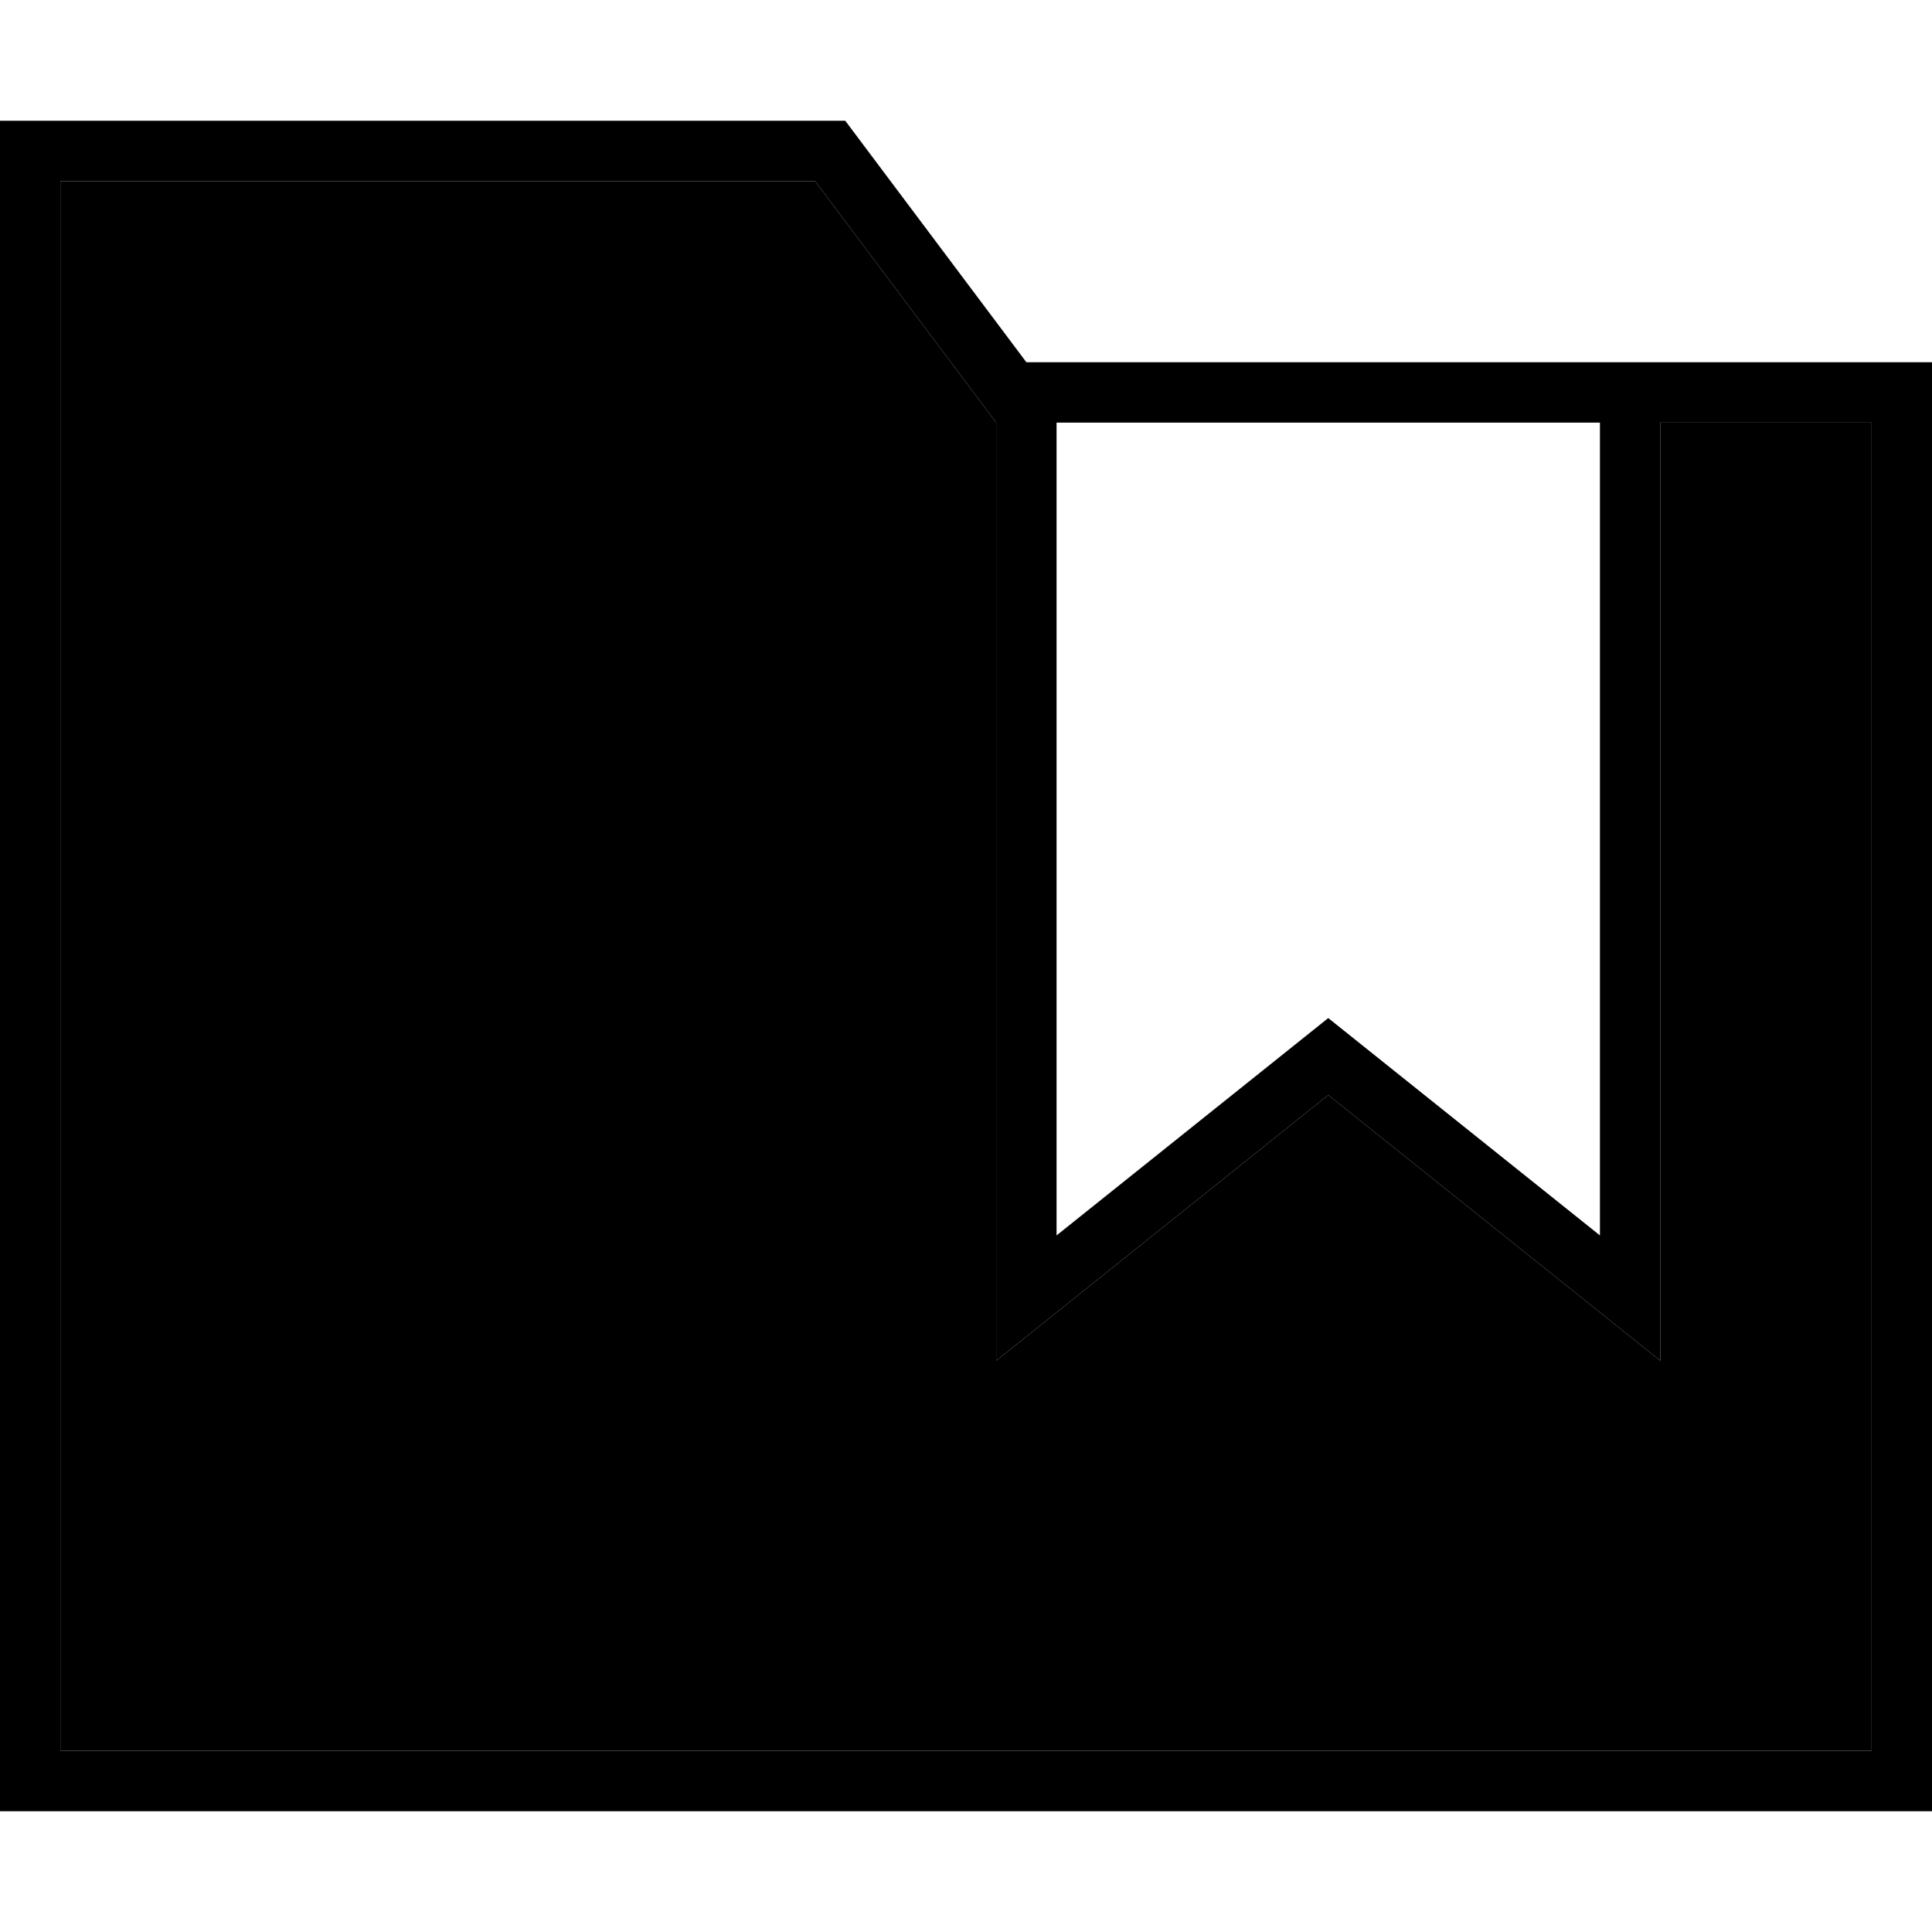 <svg xmlns="http://www.w3.org/2000/svg" width="24" height="24" viewBox="0 0 512 512"><path class="pr-icon-duotone-secondary" d="M16 48l0 416 480 0 0-352-56 0 0 232 0 16.6-13-10.4-75-60-75 60-13 10.4 0-16.6 0-232-4.8-6.4L216 48 16 48z"/><path class="pr-icon-duotone-primary" d="M224 32l48 64 8 0 144 0 16 0 56 0 16 0 0 16 0 352 0 16-16 0L16 480 0 480l0-16L0 48 0 32l16 0 208 0zm216 80l0 232 0 16.6-13-10.4-75-60-75 60-13 10.4 0-16.6 0-232-4.8-6.4L216 48 16 48l0 416 480 0 0-352-56 0zm-16 0l-144 0 0 215.4 67-53.6 5-4 5 4 67 53.6L424 112z"/></svg>